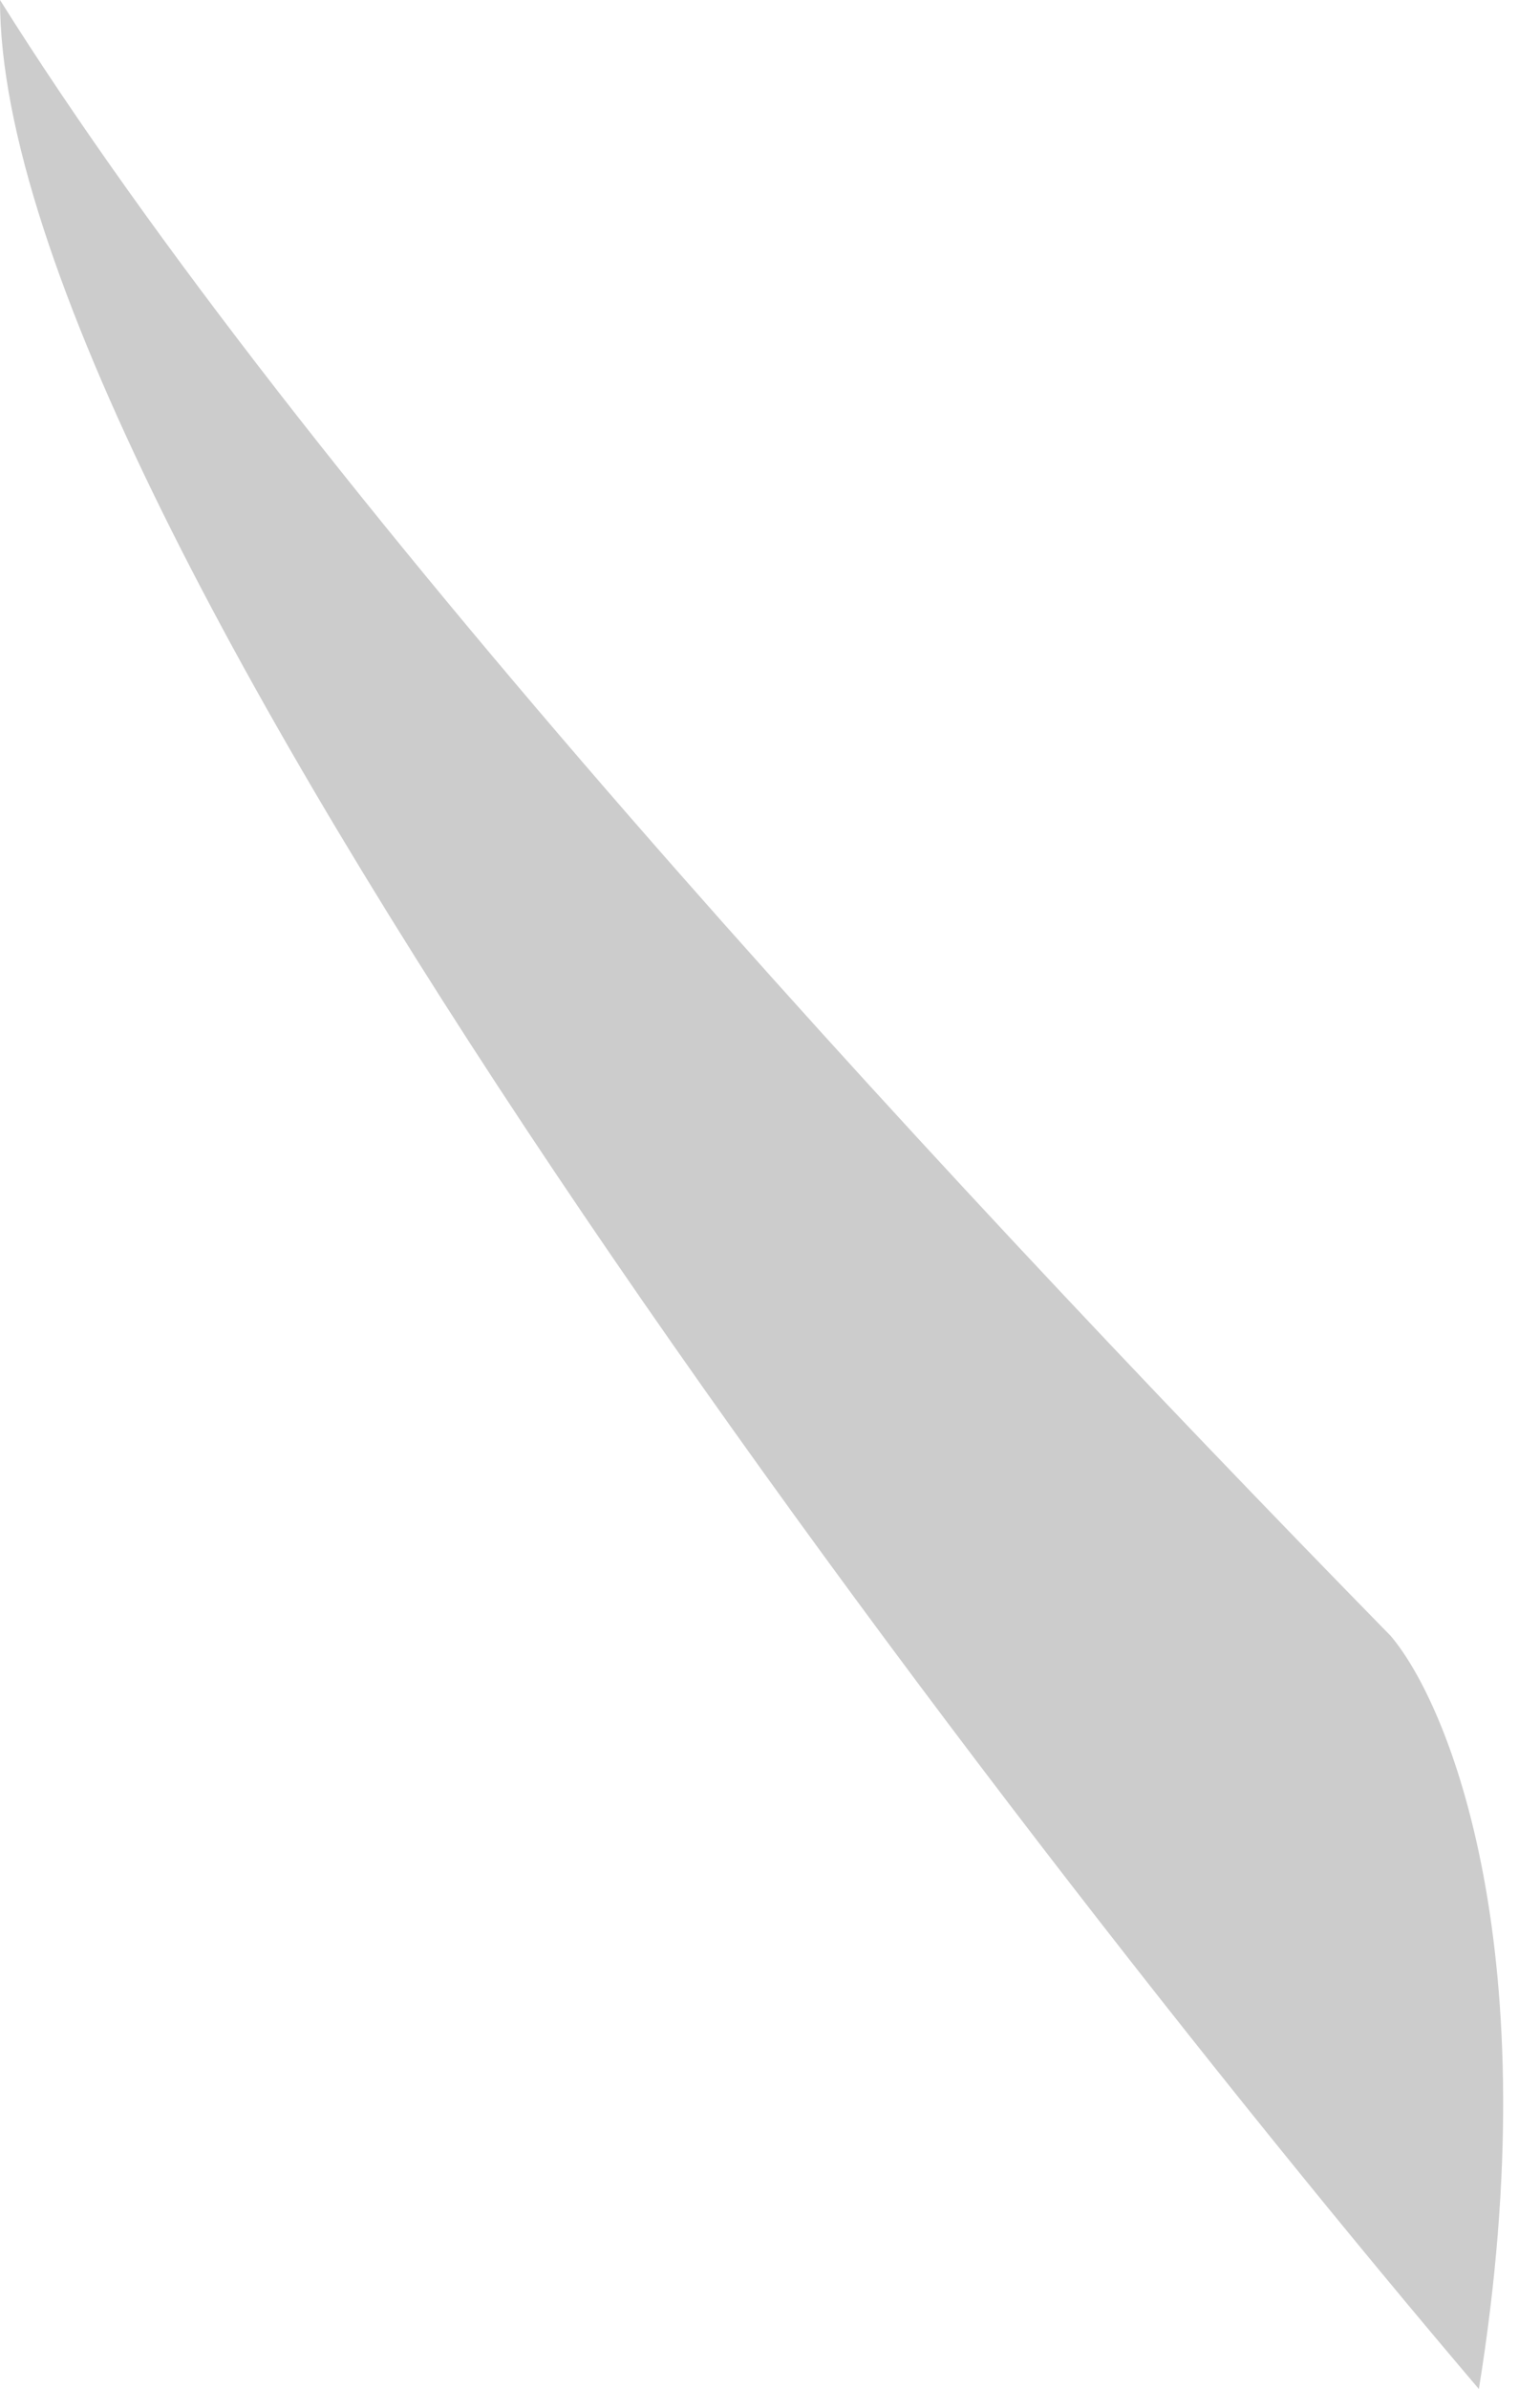 <svg width="20" height="31" viewBox="0 0 20 31" fill="none" xmlns="http://www.w3.org/2000/svg">
<path d="M18.061 21.228C11.793 14.826 3.976 6.335 0 0C0 6.739 12.804 23.475 19.206 31C20.123 25.339 18.825 22.127 18.061 21.228Z" fill="black" fill-opacity="0.2"/>
</svg>
